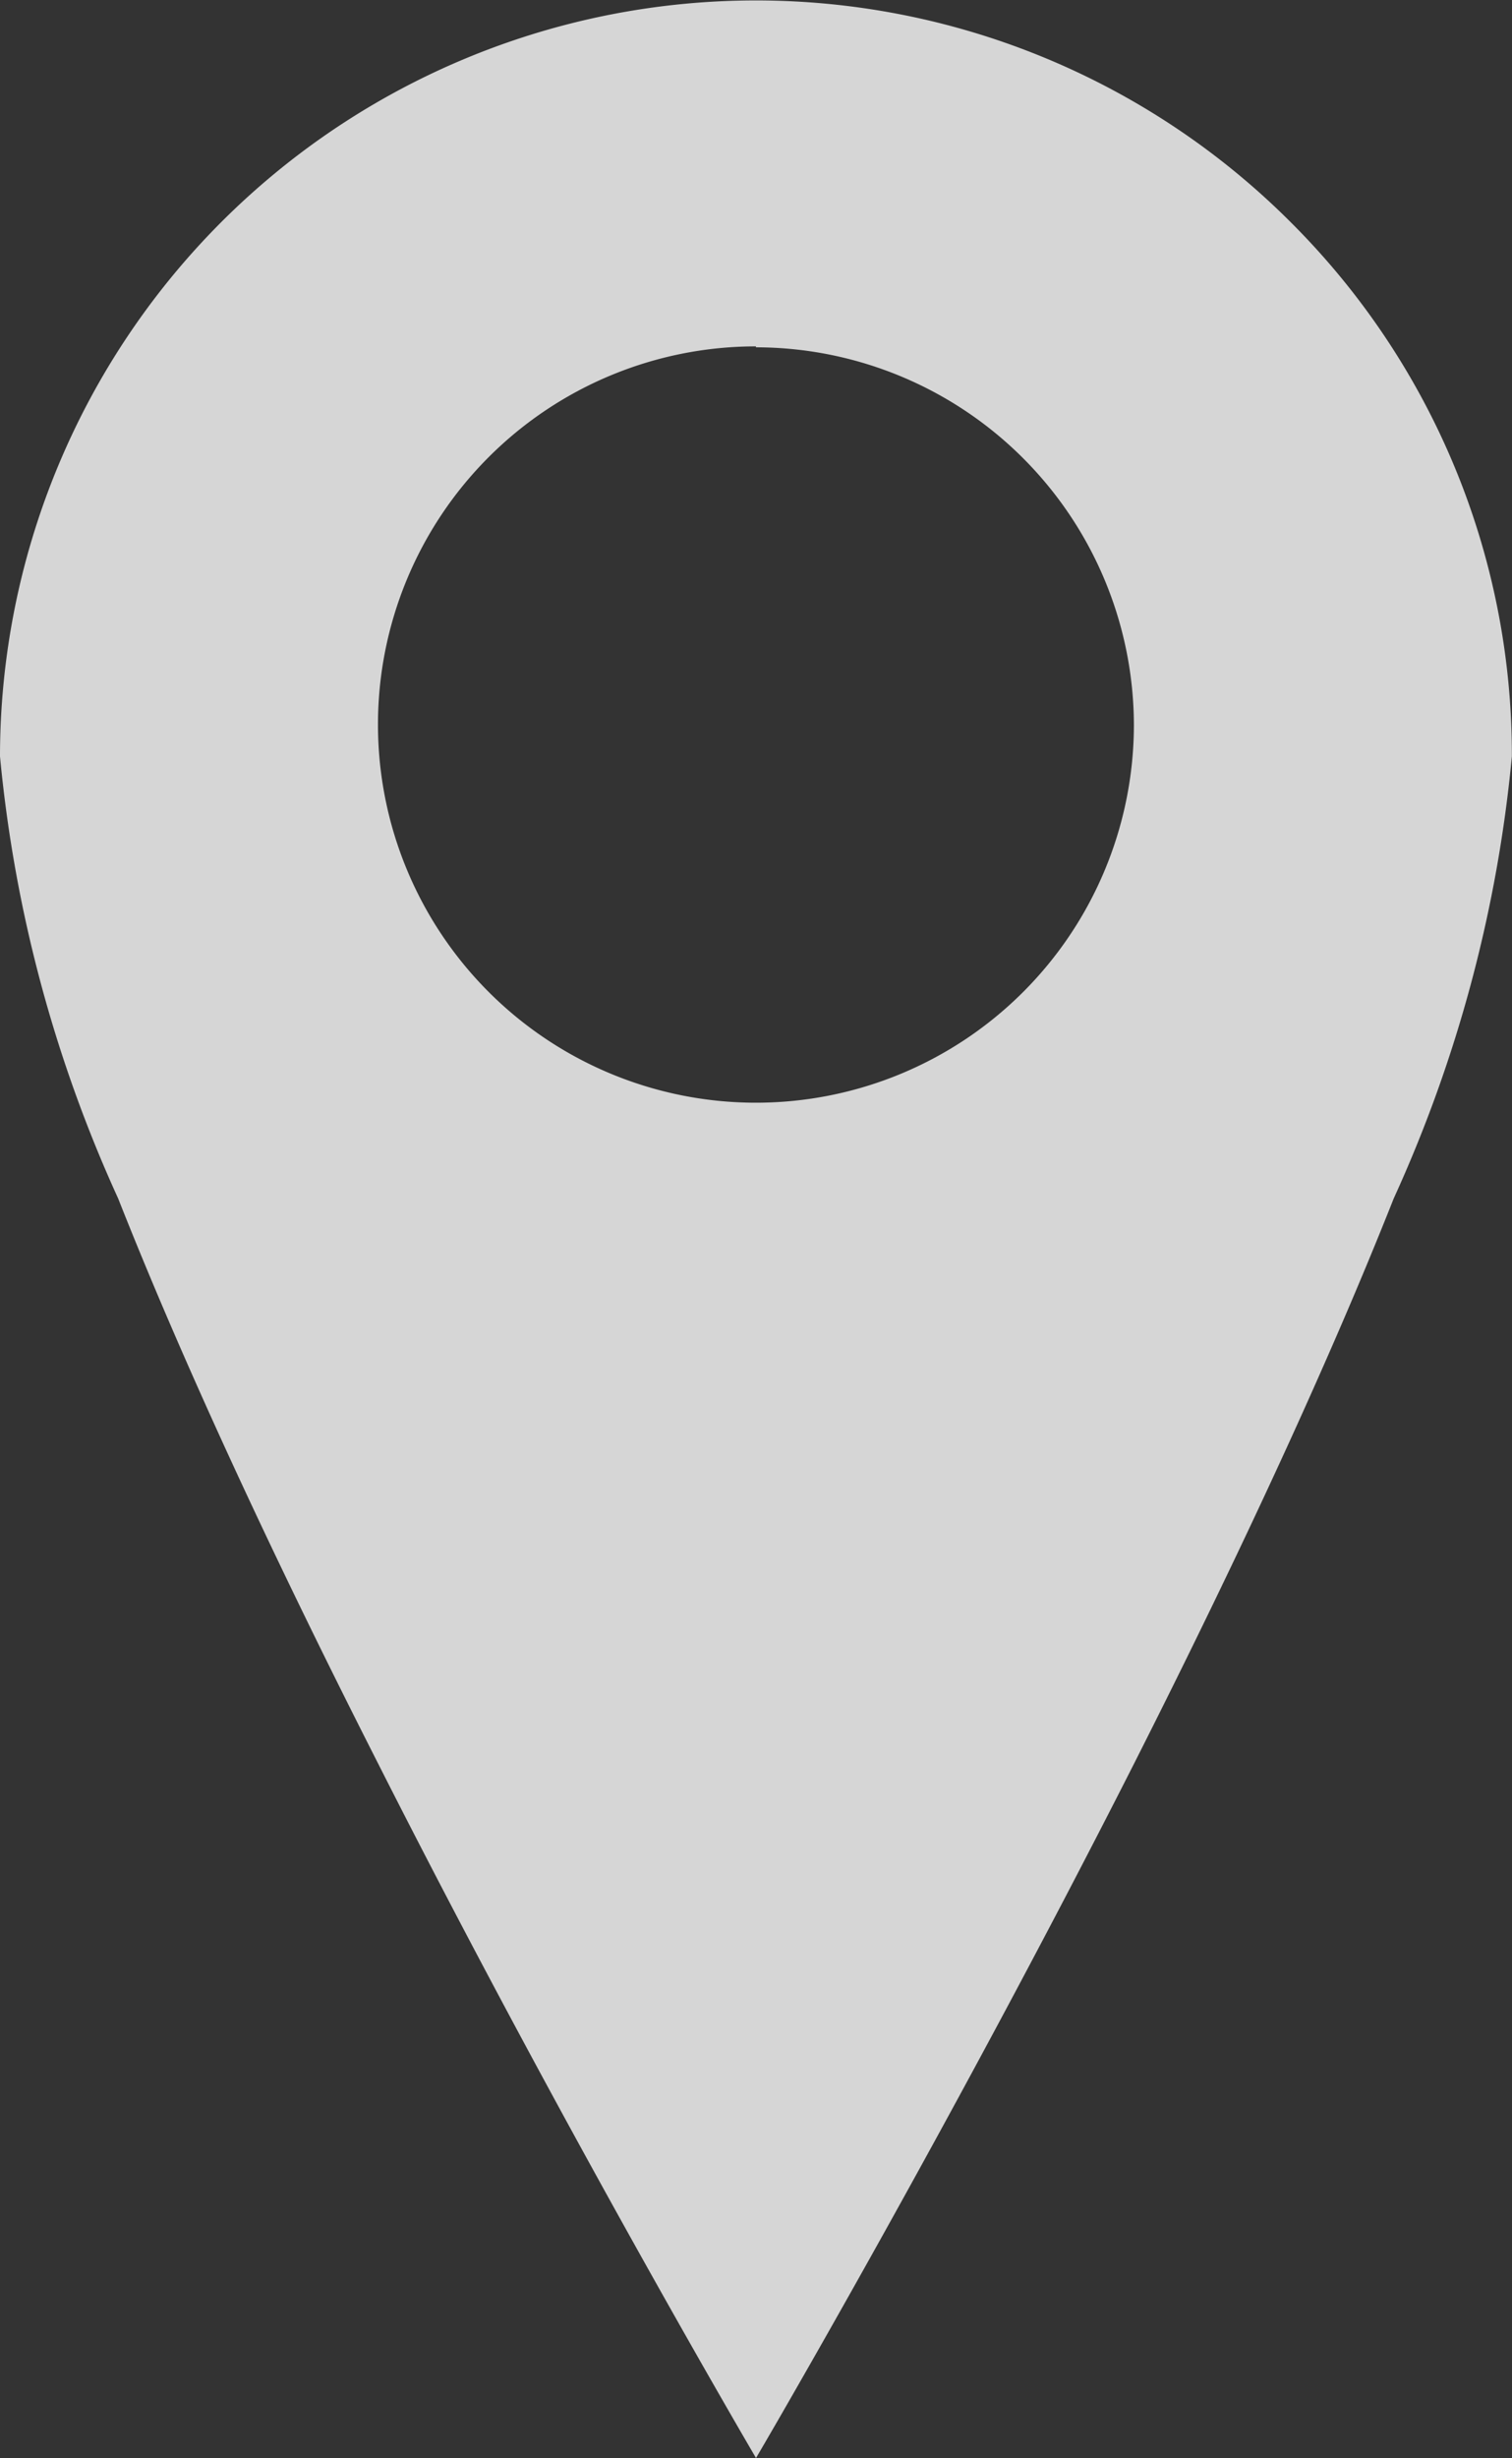 <svg xmlns="http://www.w3.org/2000/svg" width="11.325" height="18.402" viewBox="0 0 11.325 18.402">
  <rect x="0" y="0" width="11.325" height="18.402" fill="#333333" stroke="none"/>
  <path id="Subtraction_3" data-name="Subtraction 3" d="M5.662,18.4h0c-.014-.024-1.439-2.45-2.831-5.2C2.009,11.583,1.354,10.159.885,8.972A10.289,10.289,0,0,1,0,5.662a5.662,5.662,0,0,1,9.666-4,5.625,5.625,0,0,1,1.658,4,10.289,10.289,0,0,1-.885,3.31c-.47,1.186-1.125,2.61-1.946,4.233C7.1,15.952,5.677,18.378,5.663,18.4Zm0-15.807A2.831,2.831,0,1,0,8.493,5.426,2.834,2.834,0,0,0,5.662,2.6Z" transform="translate(0 0)" fill="#fff" opacity="0.8"/>
</svg>
